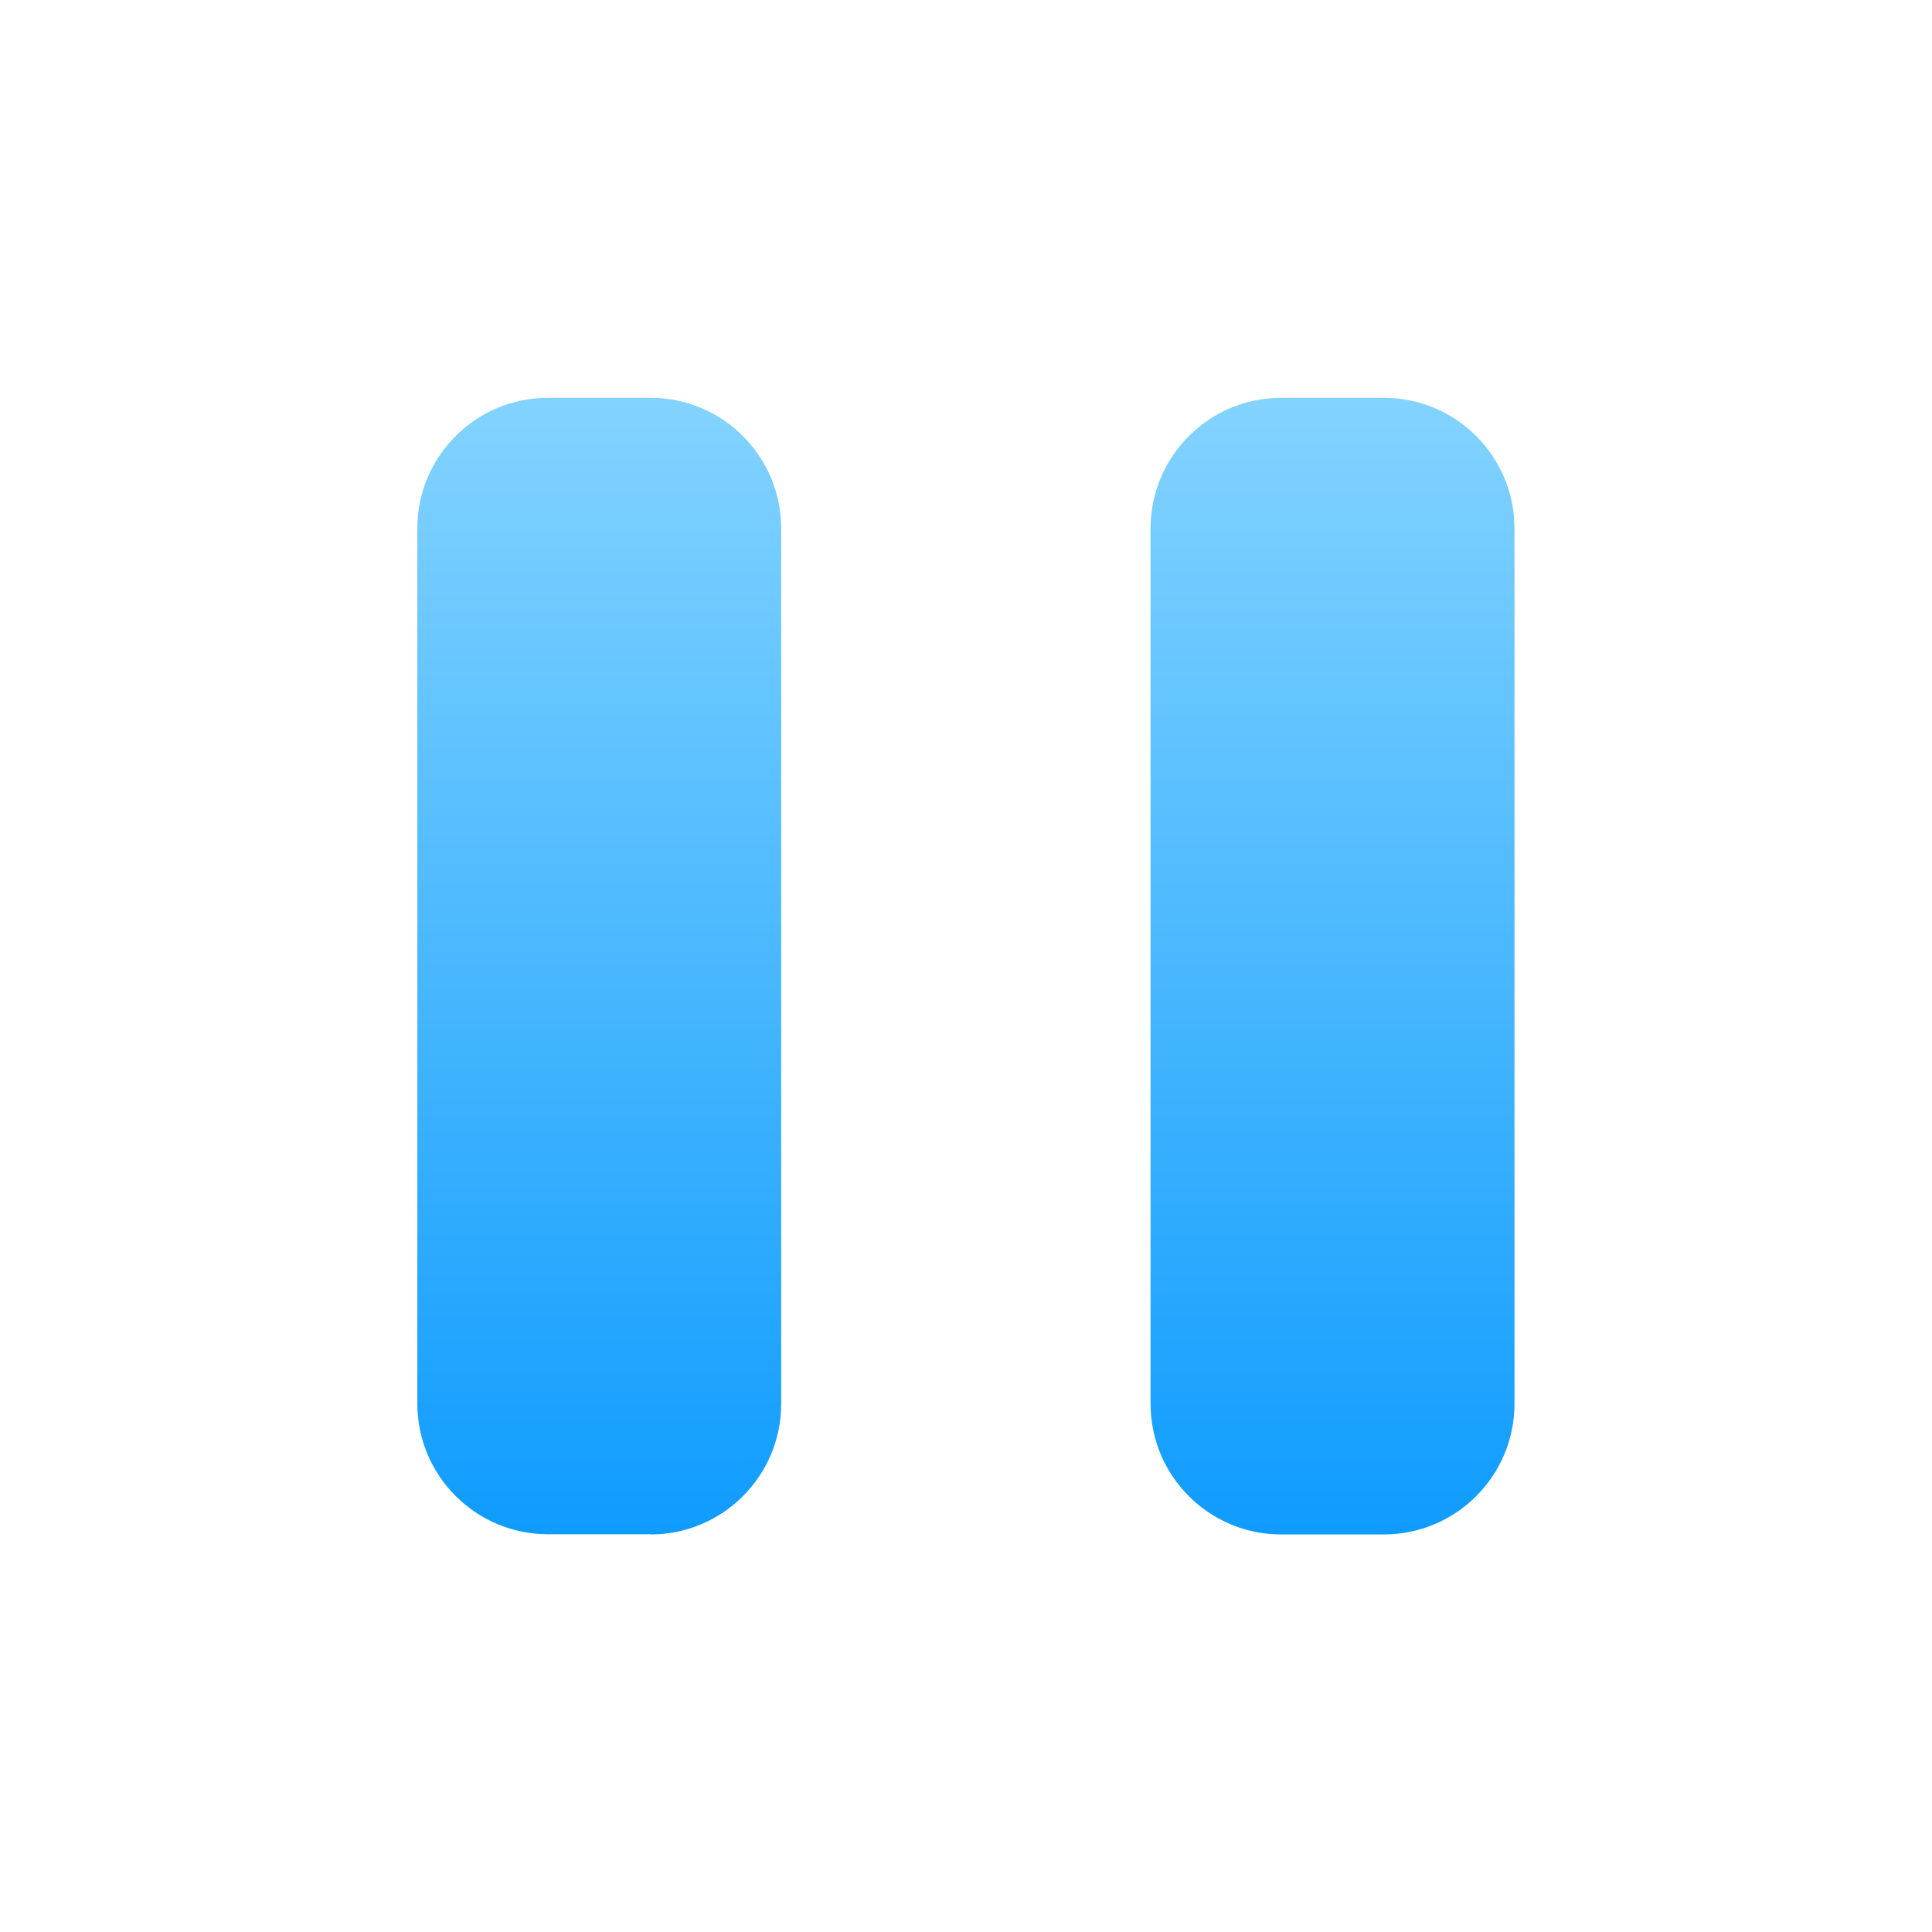 <svg width="38" height="38" viewBox="0 0 38 38" fill="none" xmlns="http://www.w3.org/2000/svg">
<path d="M12.795 30.177H10.779C9.361 30.177 8.208 29.028 8.208 27.606V10.394C8.208 8.977 9.357 7.824 10.779 7.824H12.795C14.212 7.824 15.365 8.973 15.365 10.394V27.611C15.365 29.028 14.216 30.181 12.795 30.181V30.177ZM29.788 27.606V10.394C29.788 8.977 28.639 7.824 27.217 7.824H25.201C23.784 7.824 22.63 8.973 22.63 10.394V27.611C22.63 29.028 23.779 30.181 25.201 30.181H27.217C28.634 30.181 29.788 29.032 29.788 27.611V27.606Z" fill="url(#paint0_linear_630_3109)"/>
<defs>
<linearGradient id="paint0_linear_630_3109" x1="19" y1="30.177" x2="19" y2="7.824" gradientUnits="userSpaceOnUse">
<stop stop-color="#0F9CFE"/>
<stop offset="1" stop-color="#83D3FF"/>
</linearGradient>
</defs>
</svg>
